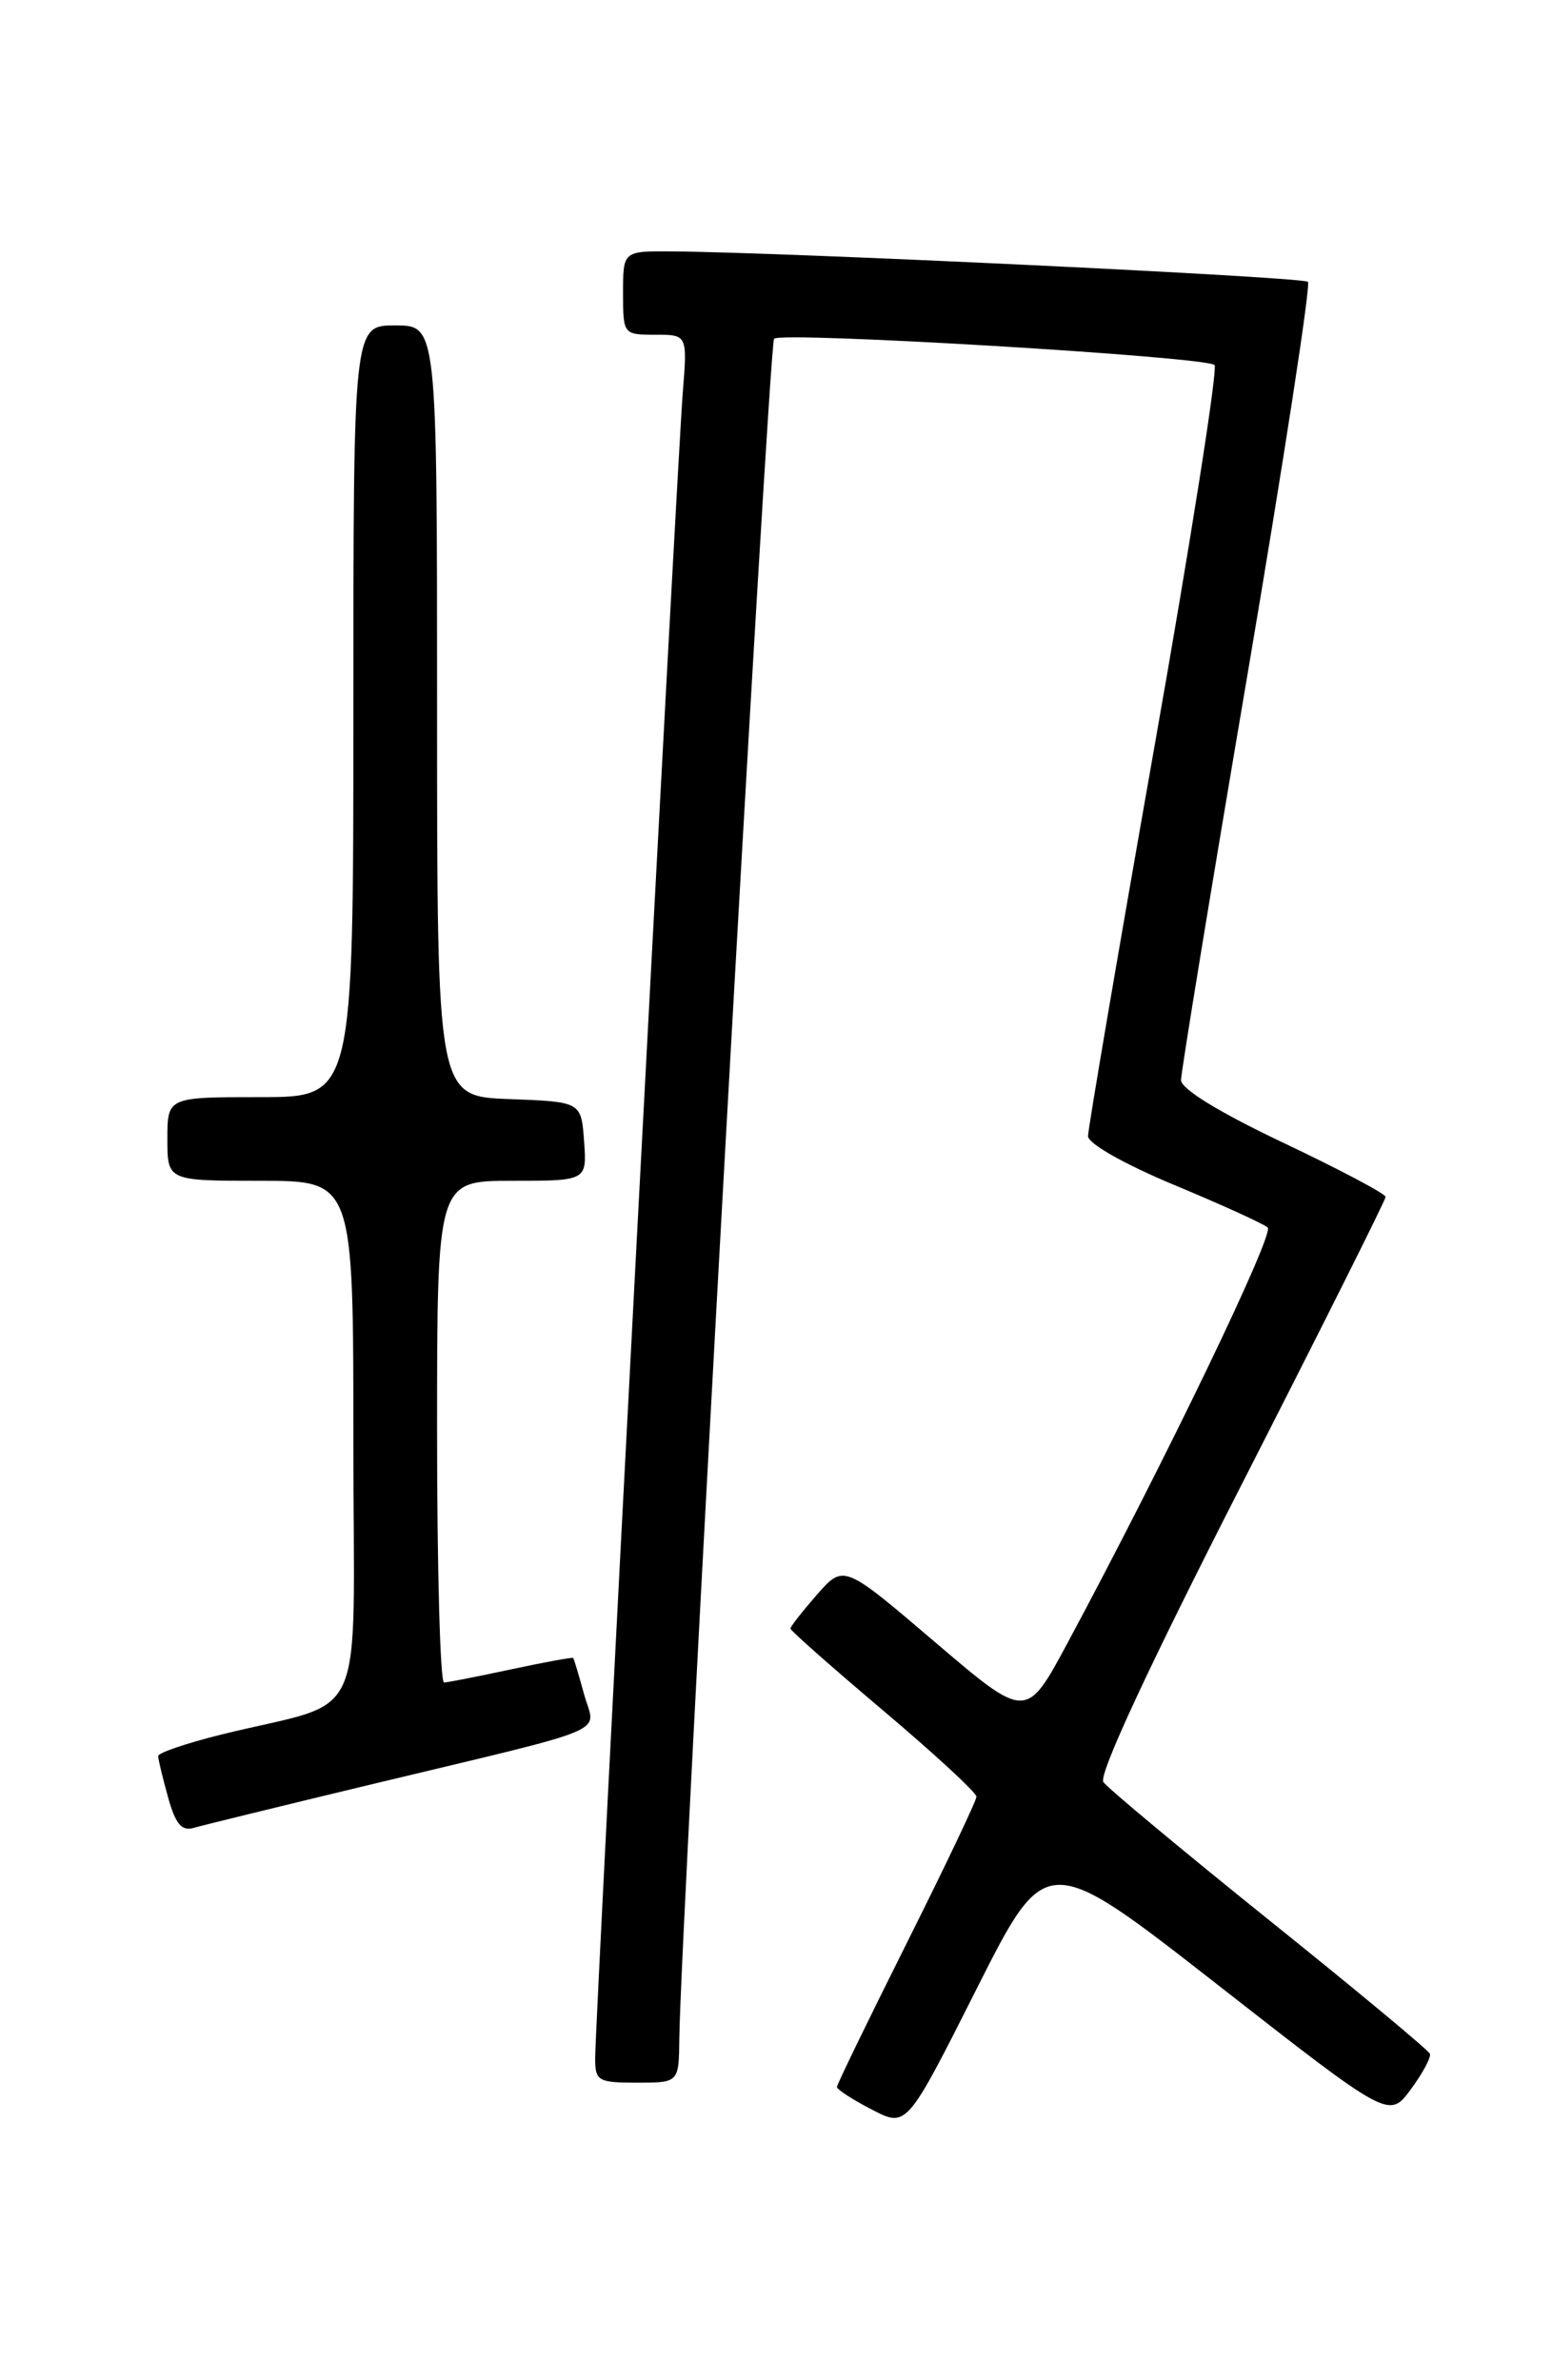<?xml version="1.0" encoding="UTF-8" standalone="no"?>
<!DOCTYPE svg PUBLIC "-//W3C//DTD SVG 1.1//EN" "http://www.w3.org/Graphics/SVG/1.1/DTD/svg11.dtd" >
<svg xmlns="http://www.w3.org/2000/svg" xmlns:xlink="http://www.w3.org/1999/xlink" version="1.1" viewBox="0 0 167 256">
 <g >
 <path fill="currentColor"
d=" M 130.94 213.47 C 149.37 227.88 149.37 227.88 151.70 224.73 C 152.98 223.00 153.91 221.27 153.76 220.89 C 153.62 220.51 145.85 214.05 136.50 206.54 C 127.15 199.02 119.12 192.33 118.65 191.67 C 118.11 190.90 123.44 179.42 133.40 159.90 C 141.98 143.08 149.00 129.06 149.00 128.73 C 149.00 128.40 144.05 125.78 138.00 122.91 C 131.11 119.64 127.00 117.12 127.00 116.17 C 127.00 115.33 130.20 95.80 134.11 72.77 C 138.02 49.73 140.96 30.63 140.65 30.31 C 140.12 29.79 84.58 27.13 72.25 27.04 C 67.00 27.00 67.00 27.00 67.00 31.50 C 67.00 35.97 67.03 36.00 70.46 36.00 C 73.92 36.00 73.92 36.00 73.42 42.25 C 72.83 49.52 64.00 217.42 64.00 221.36 C 64.00 223.82 64.30 224.00 68.50 224.00 C 73.00 224.00 73.00 224.00 73.05 219.25 C 73.17 207.62 82.68 36.99 83.24 36.43 C 84.04 35.63 129.70 38.36 130.60 39.26 C 130.97 39.63 128.06 58.13 124.13 80.37 C 120.21 102.60 117.00 121.43 117.00 122.19 C 117.00 123.00 120.87 125.19 126.25 127.44 C 131.34 129.56 135.87 131.62 136.32 132.02 C 137.08 132.68 125.27 157.19 114.78 176.74 C 110.35 184.98 110.35 184.98 100.54 176.61 C 90.73 168.24 90.73 168.24 87.86 171.50 C 86.29 173.30 85.00 174.94 85.00 175.16 C 85.00 175.38 89.50 179.35 95.00 184.00 C 100.50 188.65 105.00 192.80 105.00 193.24 C 105.00 193.67 101.62 200.76 97.50 209.00 C 93.38 217.24 90.00 224.19 90.00 224.46 C 90.00 224.73 91.69 225.83 93.75 226.89 C 97.50 228.84 97.50 228.84 105.00 213.95 C 112.50 199.06 112.50 199.06 130.94 213.47 Z  M 39.50 192.02 C 66.59 185.51 64.00 186.60 62.81 182.23 C 62.25 180.18 61.72 178.42 61.64 178.32 C 61.55 178.23 58.56 178.77 54.99 179.54 C 51.42 180.30 48.16 180.95 47.75 180.96 C 47.34 180.98 47.00 168.85 47.00 154.00 C 47.00 127.00 47.00 127.00 55.06 127.00 C 63.11 127.00 63.11 127.00 62.81 122.75 C 62.50 118.50 62.50 118.50 54.75 118.21 C 47.00 117.92 47.00 117.92 47.00 76.46 C 47.00 35.00 47.00 35.00 42.50 35.00 C 38.00 35.00 38.00 35.00 38.00 76.50 C 38.00 118.00 38.00 118.00 28.00 118.00 C 18.00 118.00 18.00 118.00 18.00 122.50 C 18.00 127.00 18.00 127.00 28.00 127.00 C 38.00 127.00 38.00 127.00 38.00 154.96 C 38.00 186.60 39.81 182.59 23.75 186.57 C 20.04 187.49 17.00 188.53 17.01 188.87 C 17.01 189.22 17.49 191.21 18.07 193.30 C 18.86 196.16 19.54 196.97 20.81 196.60 C 21.74 196.33 30.15 194.27 39.50 192.02 Z "/>
</g>
</svg>